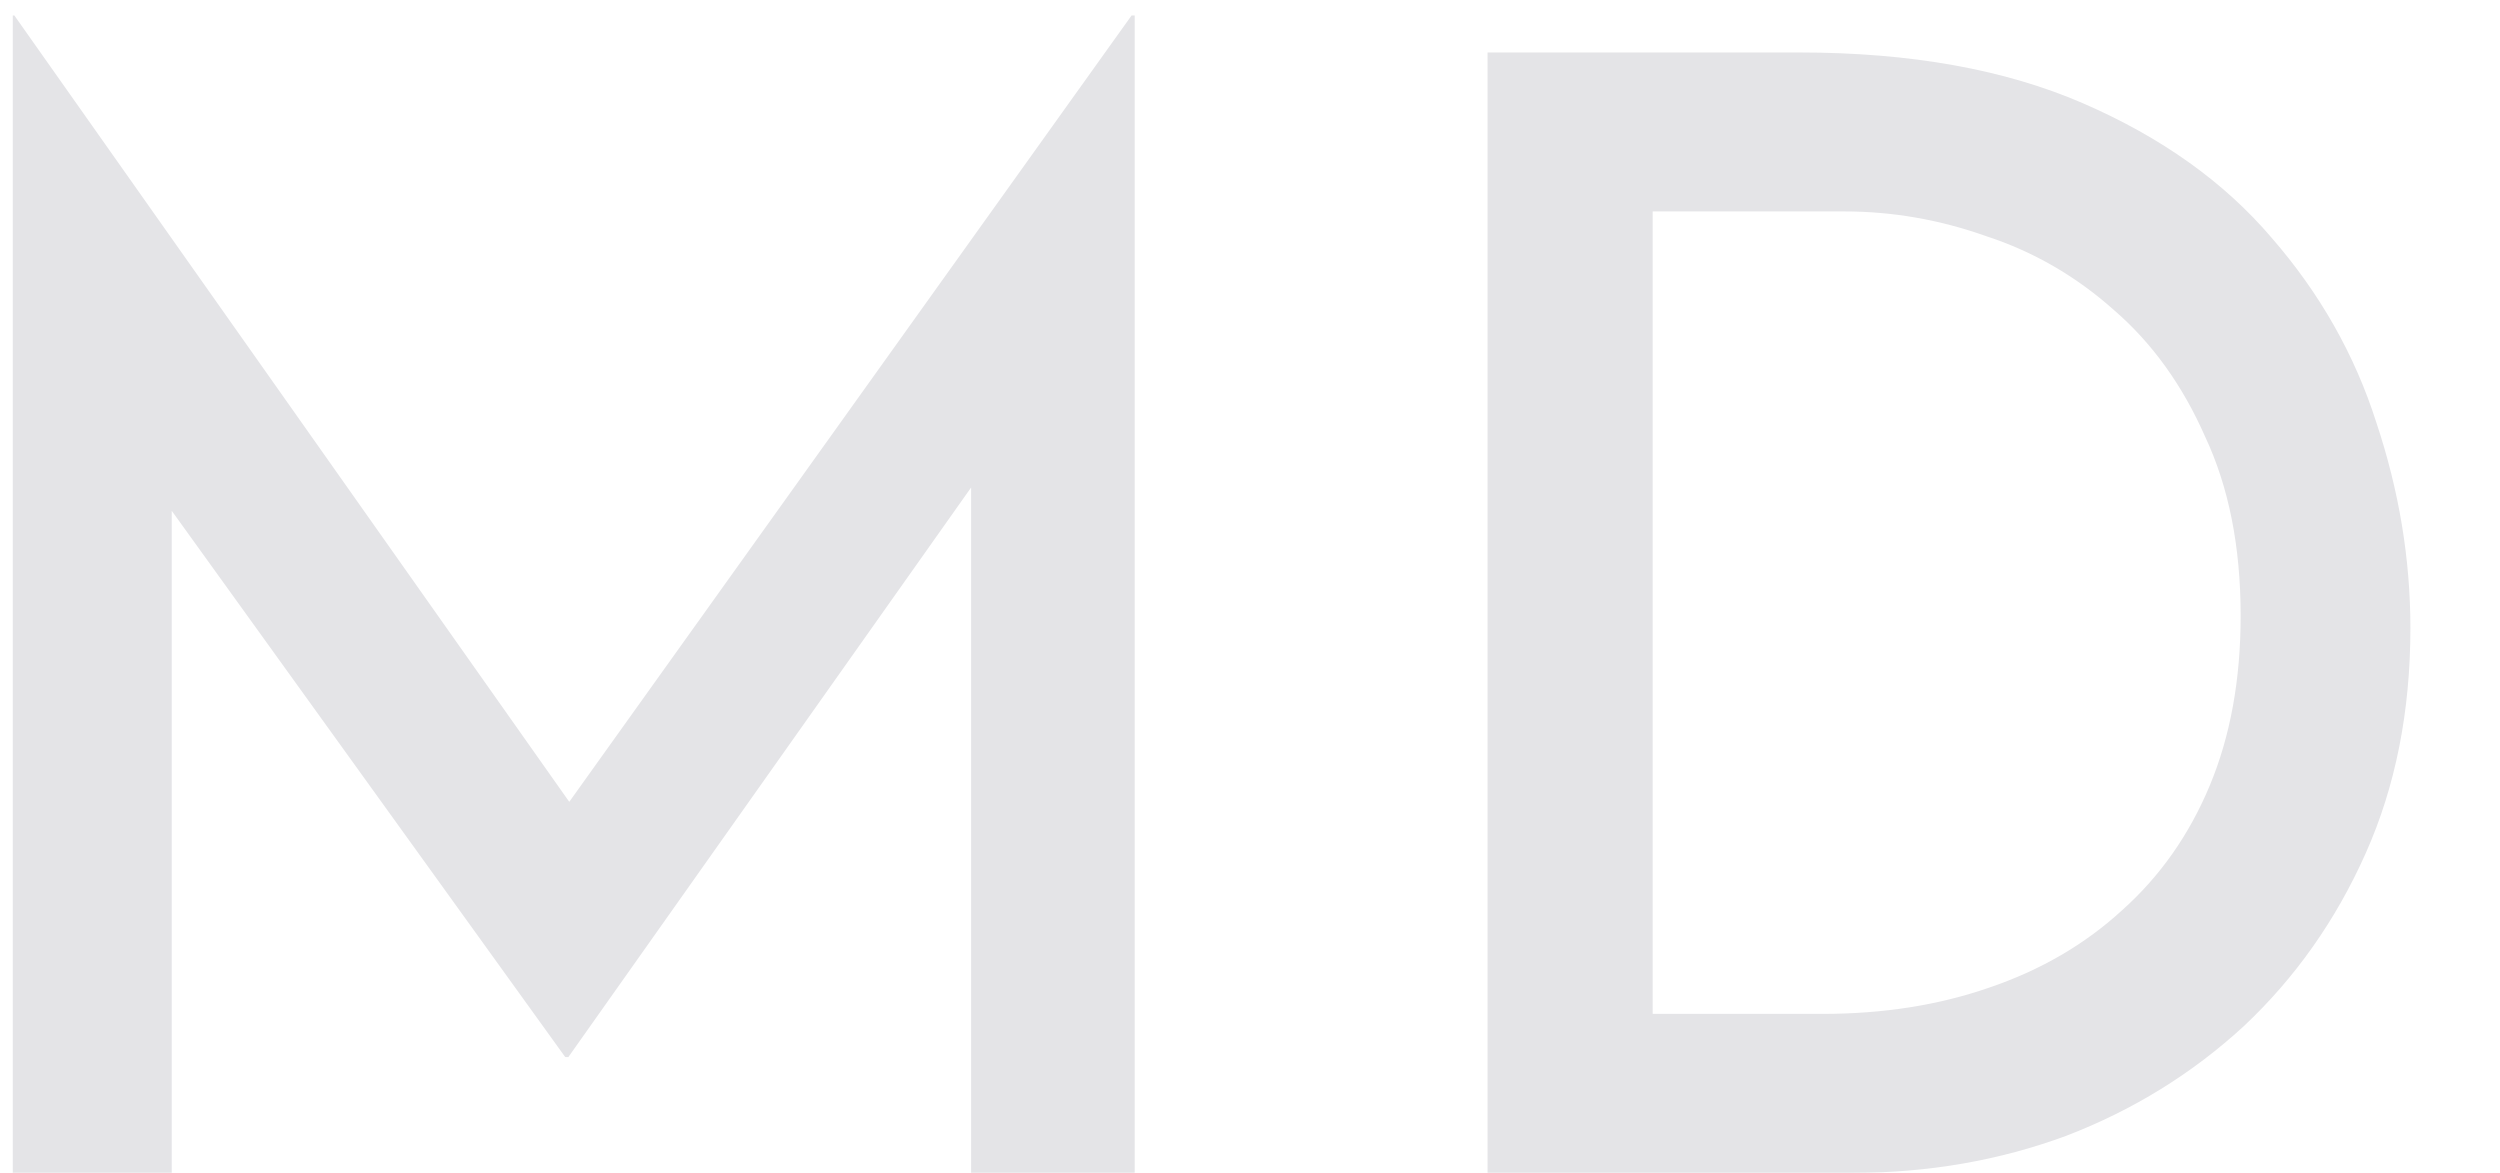 <svg width="81" height="38" viewBox="0 0 81 38" fill="none" xmlns="http://www.w3.org/2000/svg">
<g filter="url(#filter0_d_1136_1484)">
<path d="M3.1 38V0.5H3.15L22.45 27.85L20.15 27.35L39.35 0.5H39.45V38H34.15V12.55L34.5 15.3L21.1 34.25H21L7.35 15.3L8.25 12.8V38H3.1ZM50.883 38V1.7H60.983C64.583 1.7 67.65 2.25 70.183 3.35C72.716 4.45 74.75 5.9 76.283 7.7C77.85 9.5 78.983 11.5 79.683 13.7C80.416 15.9 80.783 18.117 80.783 20.35C80.783 23.05 80.3 25.483 79.333 27.65C78.367 29.817 77.05 31.683 75.383 33.25C73.716 34.783 71.8 35.967 69.633 36.8C67.466 37.6 65.166 38 62.733 38H50.883ZM56.233 32.85H61.733C63.7 32.85 65.5 32.567 67.133 32C68.8 31.433 70.233 30.6 71.433 29.5C72.666 28.4 73.617 27.05 74.283 25.45C74.95 23.85 75.283 22.017 75.283 19.95C75.283 17.717 74.9 15.783 74.133 14.15C73.4 12.483 72.416 11.117 71.183 10.05C69.95 8.95 68.567 8.15 67.033 7.65C65.533 7.117 64 6.85 62.433 6.85H56.233V32.85Z" fill="#E4E4E7"/>
</g>
<defs>
<filter id="filter0_d_1136_1484" x="0.413" y="0.5" width="80.37" height="37.5" filterUnits="userSpaceOnUse" color-interpolation-filters="sRGB">
<feFlood flood-opacity="0" result="BackgroundImageFix"/>
<feColorMatrix in="SourceAlpha" type="matrix" values="0 0 0 0 0 0 0 0 0 0 0 0 0 0 0 0 0 0 127 0" result="hardAlpha"/>
<feOffset dx="-2.686"/>
<feComposite in2="hardAlpha" operator="out"/>
<feColorMatrix type="matrix" values="0 0 0 0 1 0 0 0 0 0.439 0 0 0 0 0.22 0 0 0 1 0"/>
<feBlend mode="normal" in2="BackgroundImageFix" result="effect1_dropShadow_1136_1484"/>
<feBlend mode="normal" in="SourceGraphic" in2="effect1_dropShadow_1136_1484" result="shape"/>
</filter>
</defs>
</svg>
